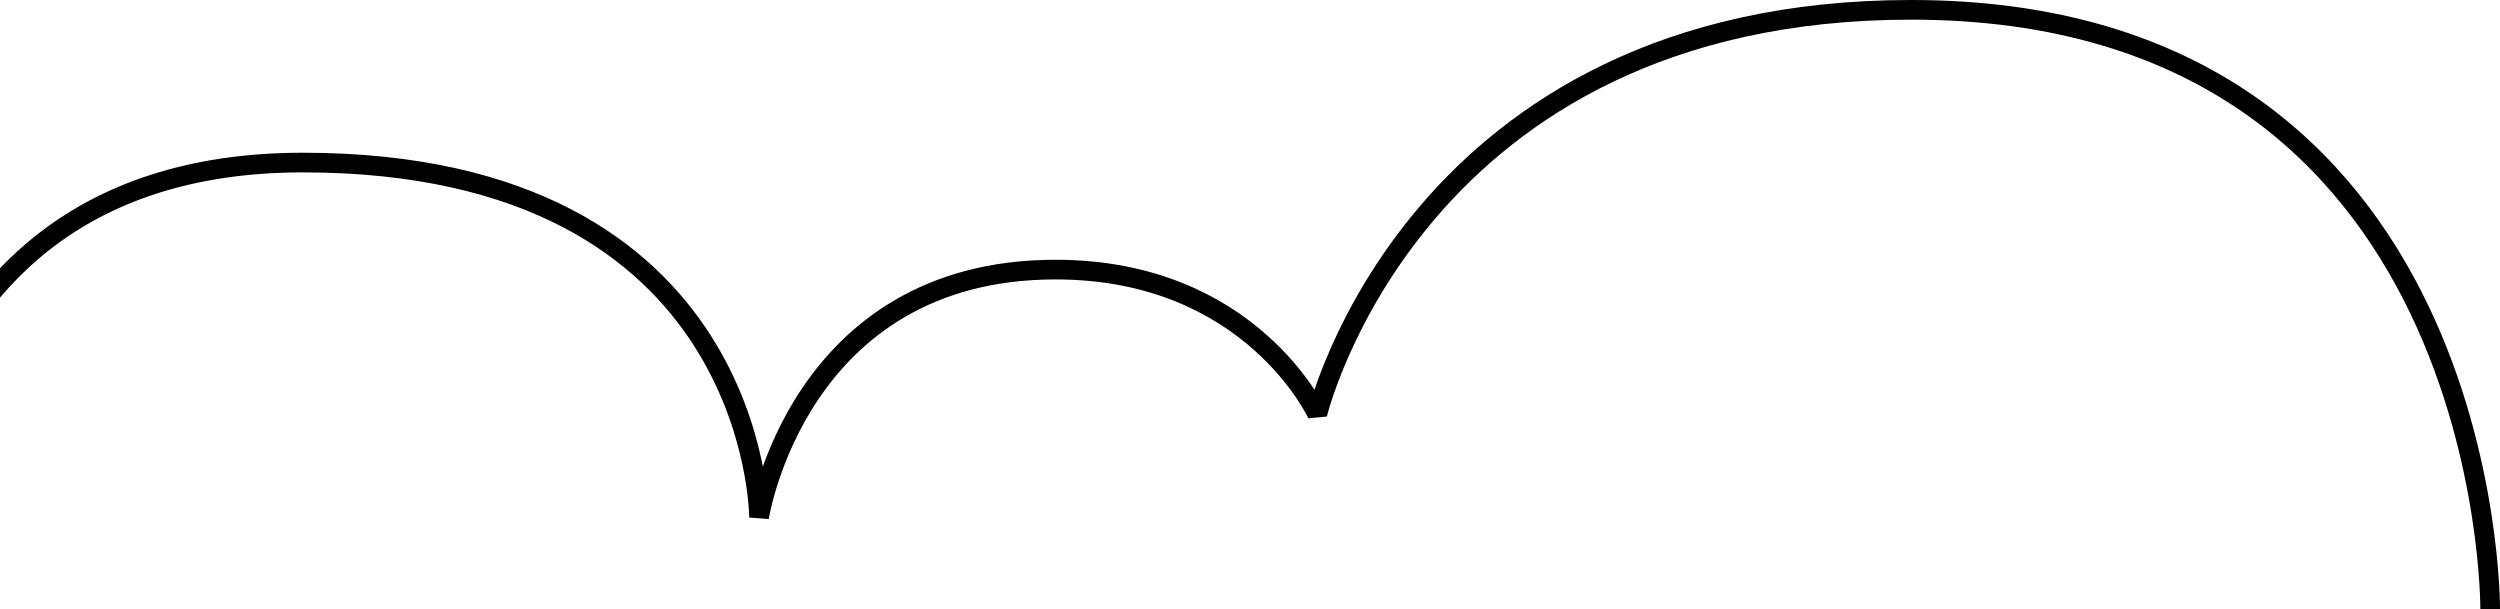 <?xml version="1.0" encoding="UTF-8"?>
<svg width="763px" height="186px" viewBox="0 0 763 186" version="1.1" xmlns="http://www.w3.org/2000/svg" xmlns:xlink="http://www.w3.org/1999/xlink">
    <!-- Generator: Sketch 50.2 (55047) - http://www.bohemiancoding.com/sketch -->
    <title>Stroke 1</title>
    <desc>Created with Sketch.</desc>
    <defs></defs>
    <g id="Desktop" stroke="none" stroke-width="1" fill="none" fill-rule="evenodd" stroke-linejoin="bevel">
        <g id="Homepage" transform="translate(0, -2164)" stroke="#000000" stroke-width="6">
            <path d="M-35.795,2367 C-35.795,2367 -46.794,2213.612 92.433,2213.612 C231.661,2213.612 231.661,2321.955 231.661,2321.955 C231.661,2321.955 243.289,2246.279 322.161,2246.279 C381.82,2246.279 402.044,2290.423 402.044,2290.423 C402.044,2290.423 431.594,2167 583.27,2167 C761.237,2167 760,2349.883 760,2349.883" id="Stroke-1"></path>
        </g>
    </g>
</svg>